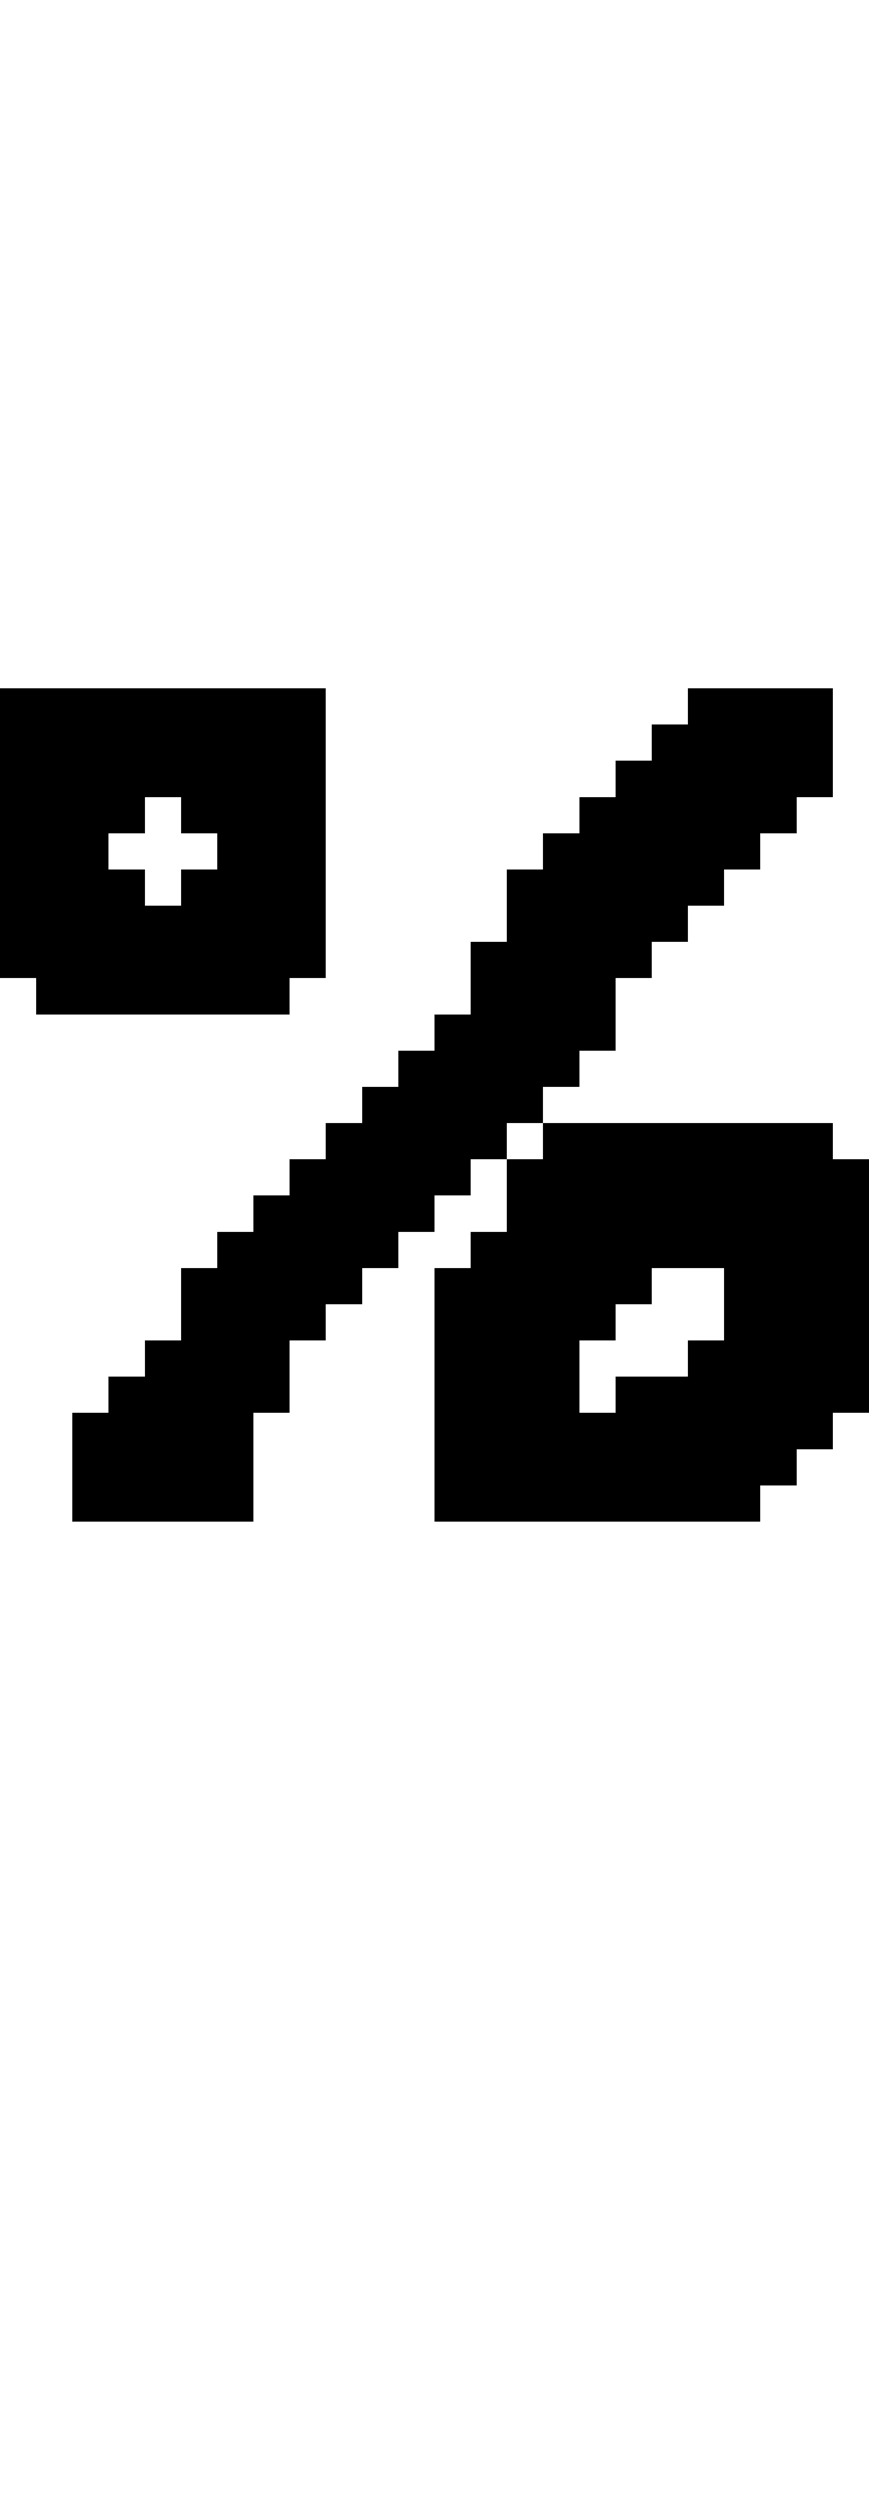 <svg xmlns="http://www.w3.org/2000/svg" width="24" height="69" viewBox="0 0 24 69" shape-rendering="crispEdges">
<rect x="0" y="19" width="9" height="1" fill="black"/>
<rect x="19" y="19" width="4" height="1" fill="black"/>
<rect x="0" y="20" width="9" height="1" fill="black"/>
<rect x="18" y="20" width="5" height="1" fill="black"/>
<rect x="0" y="21" width="9" height="1" fill="black"/>
<rect x="17" y="21" width="6" height="1" fill="black"/>
<rect x="0" y="22" width="4" height="1" fill="black"/>
<rect x="5" y="22" width="4" height="1" fill="black"/>
<rect x="16" y="22" width="6" height="1" fill="black"/>
<rect x="0" y="23" width="3" height="1" fill="black"/>
<rect x="6" y="23" width="3" height="1" fill="black"/>
<rect x="15" y="23" width="6" height="1" fill="black"/>
<rect x="0" y="24" width="4" height="1" fill="black"/>
<rect x="5" y="24" width="4" height="1" fill="black"/>
<rect x="14" y="24" width="6" height="1" fill="black"/>
<rect x="0" y="25" width="9" height="1" fill="black"/>
<rect x="14" y="25" width="5" height="1" fill="black"/>
<rect x="0" y="26" width="9" height="1" fill="black"/>
<rect x="13" y="26" width="5" height="1" fill="black"/>
<rect x="1" y="27" width="7" height="1" fill="black"/>
<rect x="13" y="27" width="4" height="1" fill="black"/>
<rect x="12" y="28" width="5" height="1" fill="black"/>
<rect x="11" y="29" width="5" height="1" fill="black"/>
<rect x="10" y="30" width="5" height="1" fill="black"/>
<rect x="9" y="31" width="5" height="1" fill="black"/>
<rect x="15" y="31" width="8" height="1" fill="black"/>
<rect x="8" y="32" width="5" height="1" fill="black"/>
<rect x="14" y="32" width="10" height="1" fill="black"/>
<rect x="7" y="33" width="5" height="1" fill="black"/>
<rect x="14" y="33" width="10" height="1" fill="black"/>
<rect x="6" y="34" width="5" height="1" fill="black"/>
<rect x="13" y="34" width="11" height="1" fill="black"/>
<rect x="5" y="35" width="5" height="1" fill="black"/>
<rect x="12" y="35" width="6" height="1" fill="black"/>
<rect x="20" y="35" width="4" height="1" fill="black"/>
<rect x="5" y="36" width="4" height="1" fill="black"/>
<rect x="12" y="36" width="5" height="1" fill="black"/>
<rect x="20" y="36" width="4" height="1" fill="black"/>
<rect x="4" y="37" width="4" height="1" fill="black"/>
<rect x="12" y="37" width="4" height="1" fill="black"/>
<rect x="19" y="37" width="5" height="1" fill="black"/>
<rect x="3" y="38" width="5" height="1" fill="black"/>
<rect x="12" y="38" width="4" height="1" fill="black"/>
<rect x="17" y="38" width="7" height="1" fill="black"/>
<rect x="2" y="39" width="5" height="1" fill="black"/>
<rect x="12" y="39" width="11" height="1" fill="black"/>
<rect x="2" y="40" width="5" height="1" fill="black"/>
<rect x="12" y="40" width="10" height="1" fill="black"/>
<rect x="2" y="41" width="5" height="1" fill="black"/>
<rect x="12" y="41" width="9" height="1" fill="black"/>
</svg>
